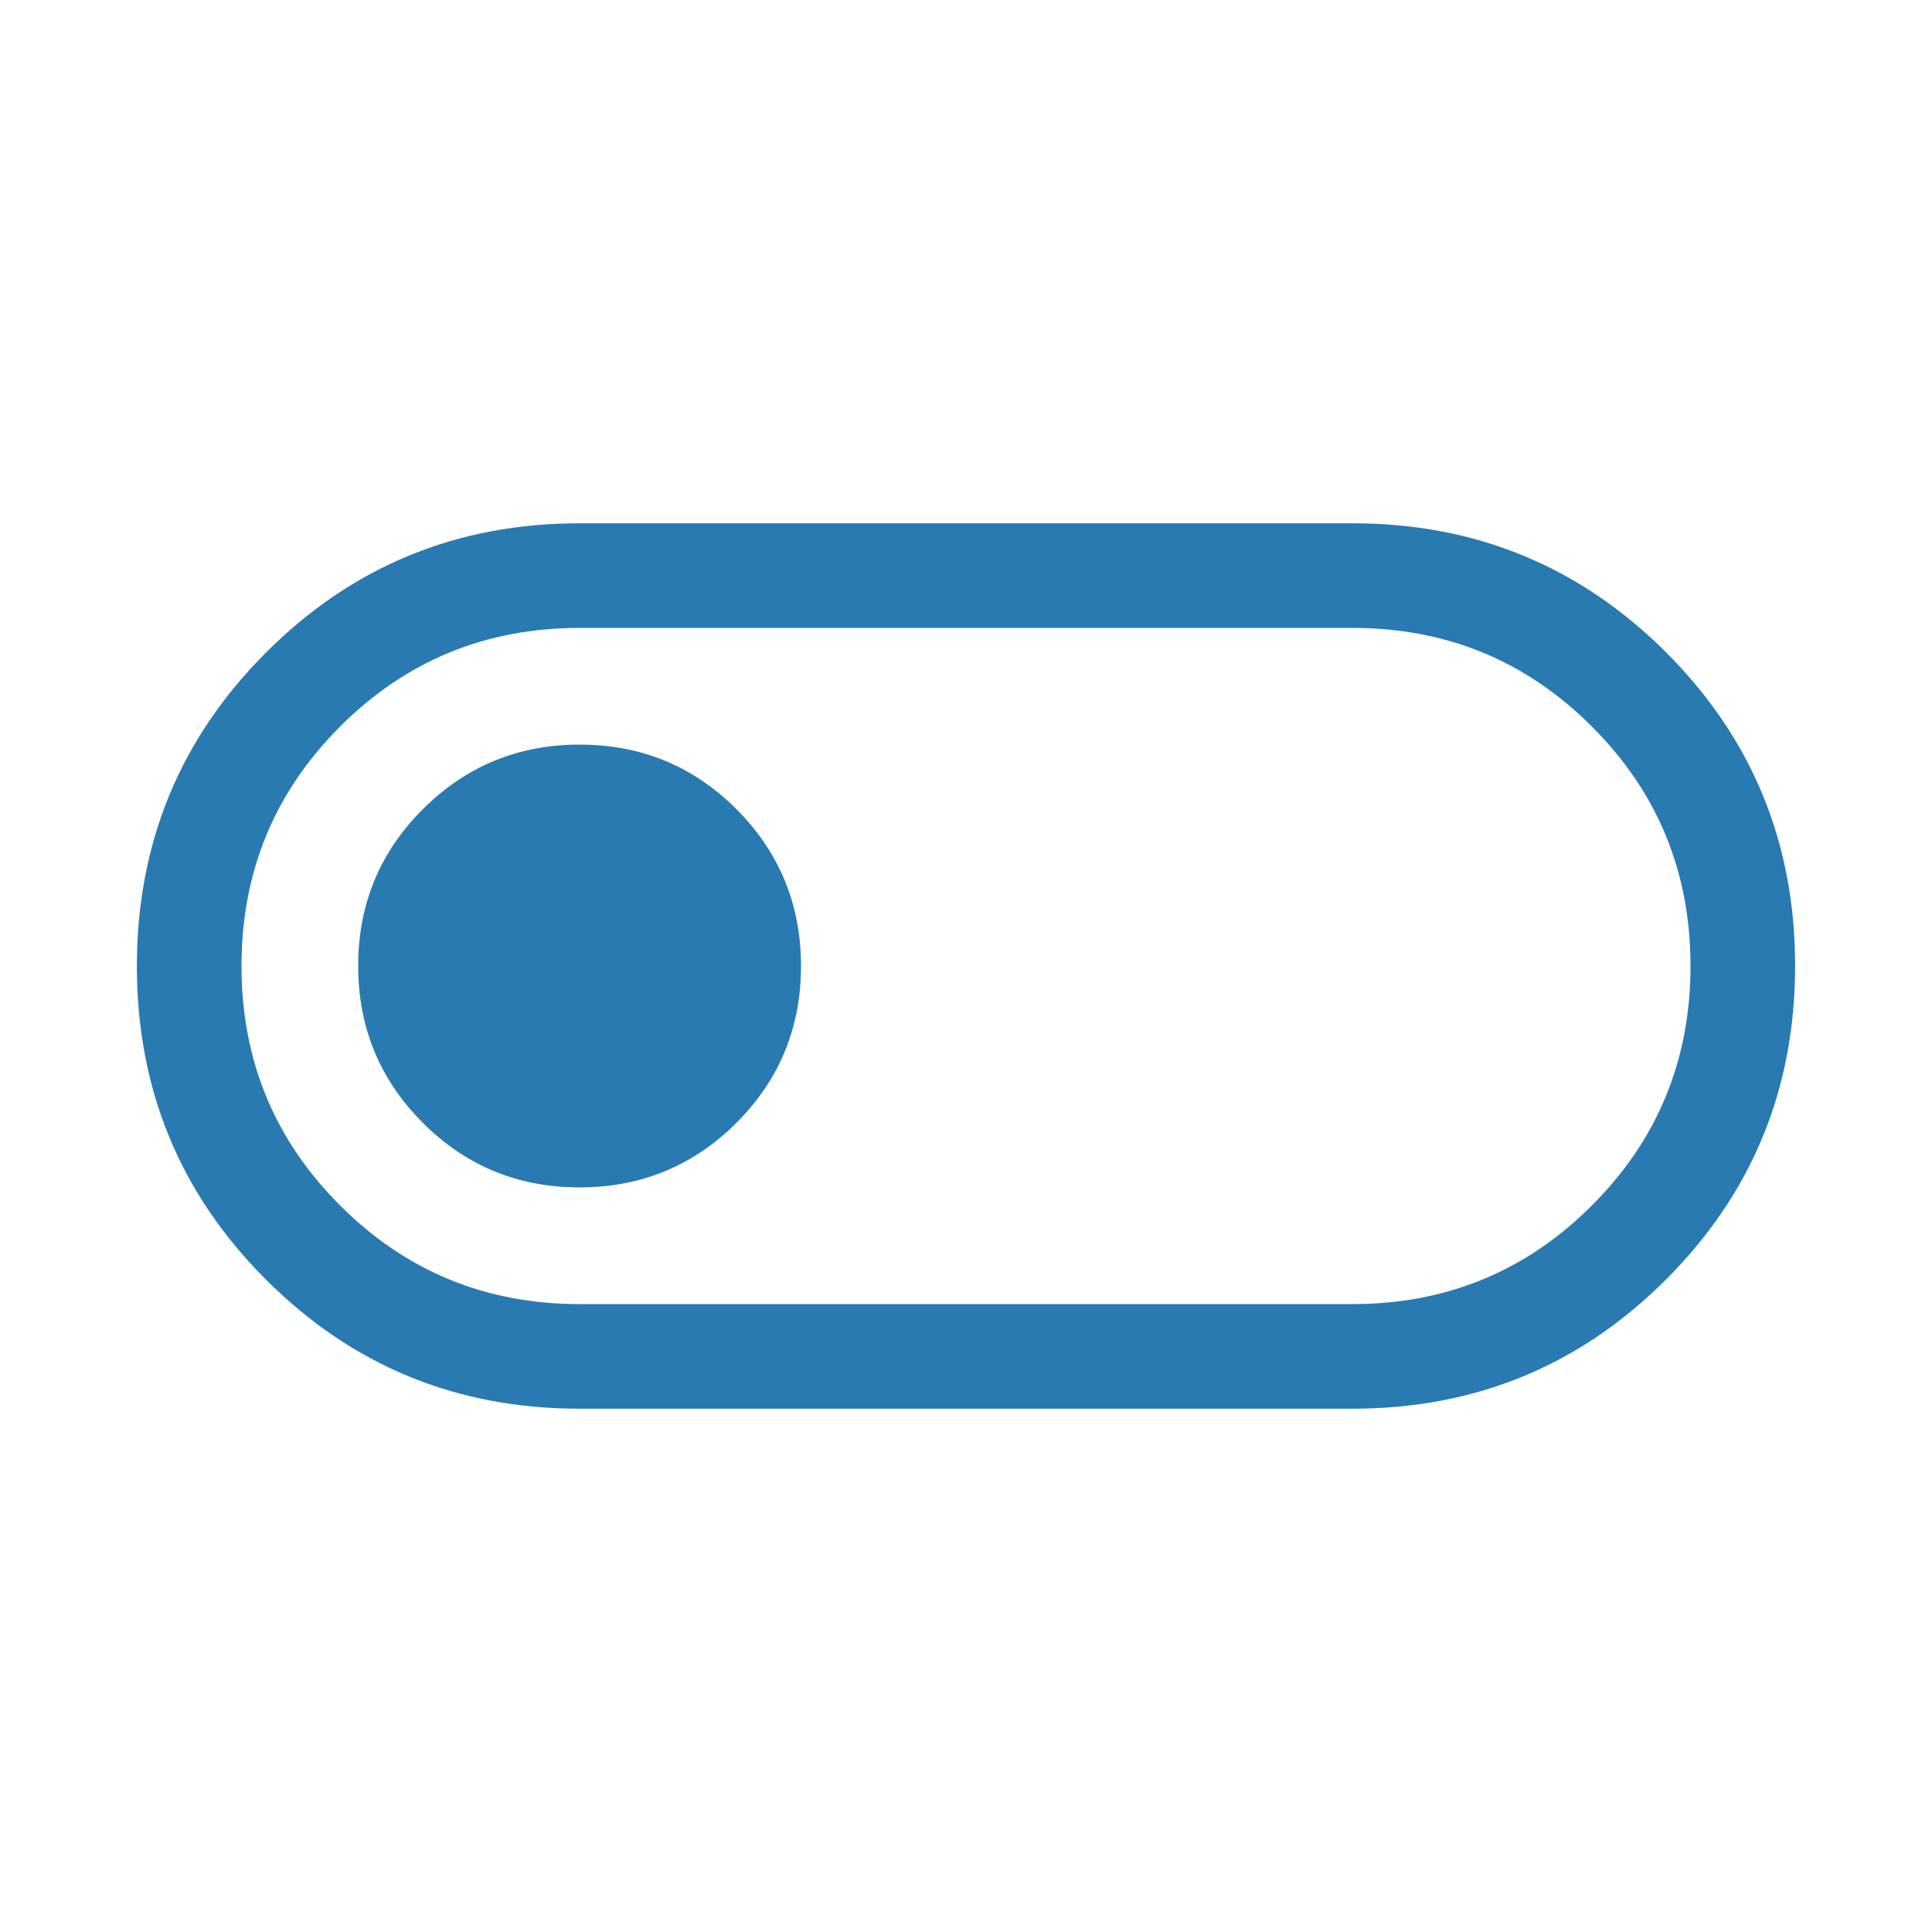 <svg width="20" height="20" viewBox="0 0 20 20" fill="none" xmlns="http://www.w3.org/2000/svg">
<path d="M6 14.583C4.727 14.583 3.645 14.138 2.754 13.247C1.862 12.356 1.417 11.275 1.417 10.002C1.417 8.729 1.862 7.647 2.754 6.755C3.645 5.863 4.727 5.417 6 5.417H14C15.273 5.417 16.355 5.862 17.247 6.753C18.138 7.644 18.583 8.726 18.583 9.998C18.583 11.271 18.138 12.353 17.247 13.245C16.355 14.137 15.273 14.583 14 14.583H6ZM6 13.5H14C14.972 13.5 15.799 13.16 16.479 12.479C17.16 11.799 17.5 10.972 17.5 10C17.5 9.028 17.16 8.201 16.479 7.521C15.799 6.84 14.972 6.5 14 6.5H6C5.028 6.5 4.201 6.84 3.521 7.521C2.84 8.201 2.5 9.028 2.5 10C2.5 10.972 2.84 11.799 3.521 12.479C4.201 13.16 5.028 13.5 6 13.5ZM5.999 12.292C6.635 12.292 7.177 12.069 7.623 11.624C8.069 11.178 8.292 10.637 8.292 10.001C8.292 9.365 8.069 8.824 7.624 8.377C7.178 7.931 6.637 7.708 6.001 7.708C5.365 7.708 4.824 7.931 4.377 8.377C3.931 8.822 3.708 9.363 3.708 9.999C3.708 10.635 3.931 11.177 4.377 11.623C4.822 12.069 5.363 12.292 5.999 12.292Z" fill="#287AB1"/>
</svg>
